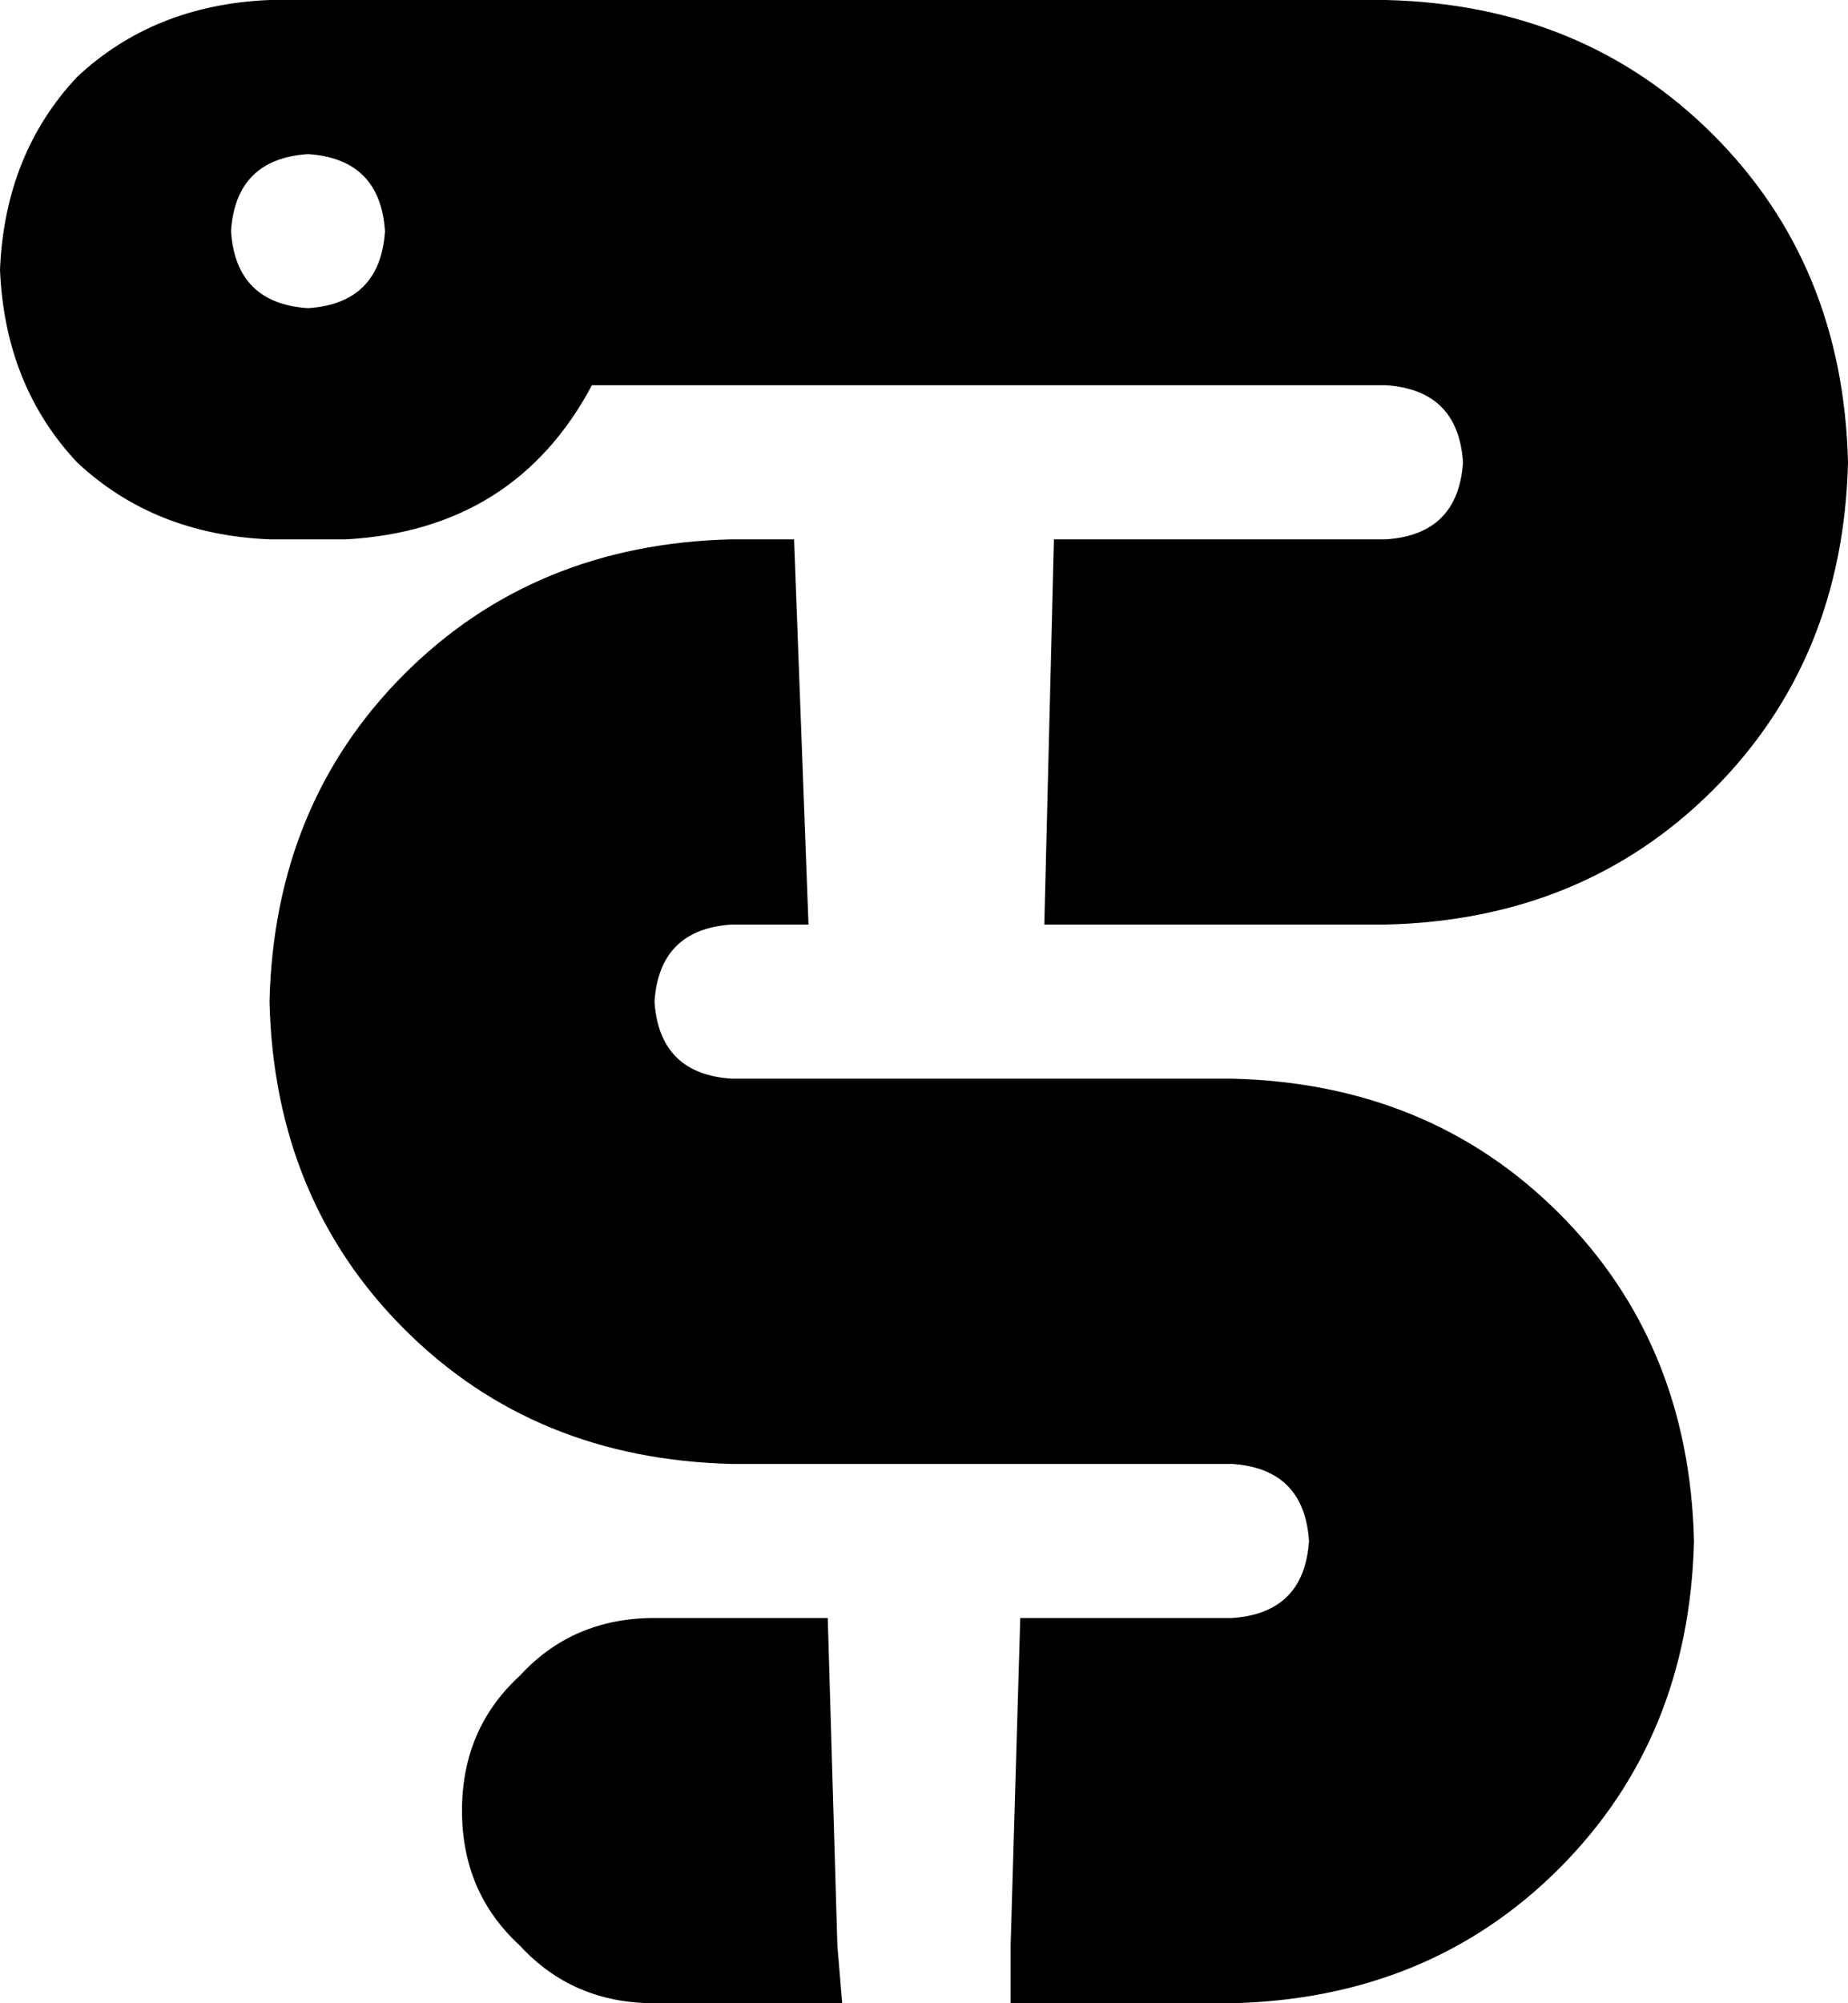 <svg xmlns="http://www.w3.org/2000/svg" viewBox="0 0 384 416">
    <path d="M 223 0 L 162 0 L 72 0 L 64 0 L 56 0 Q 32 1 16 16 Q 1 32 0 56 Q 1 80 16 96 Q 32 111 56 112 L 72 112 Q 107 110 123 80 L 164 80 L 220 80 L 288 80 Q 303 81 304 96 Q 303 111 288 112 L 219 112 L 217 192 L 288 192 Q 329 191 356 164 Q 383 137 384 96 Q 383 55 356 28 Q 329 1 288 0 L 223 0 L 223 0 Z M 168 192 L 165 112 L 152 112 Q 111 113 84 140 Q 57 167 56 208 Q 57 249 84 276 Q 111 303 152 304 L 171 304 L 213 304 L 256 304 Q 271 305 272 320 Q 271 335 256 336 L 212 336 L 210 404 L 210 416 L 256 416 Q 297 415 324 388 Q 351 361 352 320 Q 351 279 324 252 Q 297 225 256 224 L 216 224 L 169 224 L 152 224 Q 137 223 136 208 Q 137 193 152 192 L 168 192 L 168 192 Z M 174 404 L 172 336 L 136 336 Q 119 336 108 348 Q 96 359 96 376 Q 96 393 108 404 Q 119 416 136 416 L 175 416 L 174 404 L 174 404 Z M 64 32 Q 79 33 80 48 Q 79 63 64 64 Q 49 63 48 48 Q 49 33 64 32 L 64 32 Z"/>
</svg>
